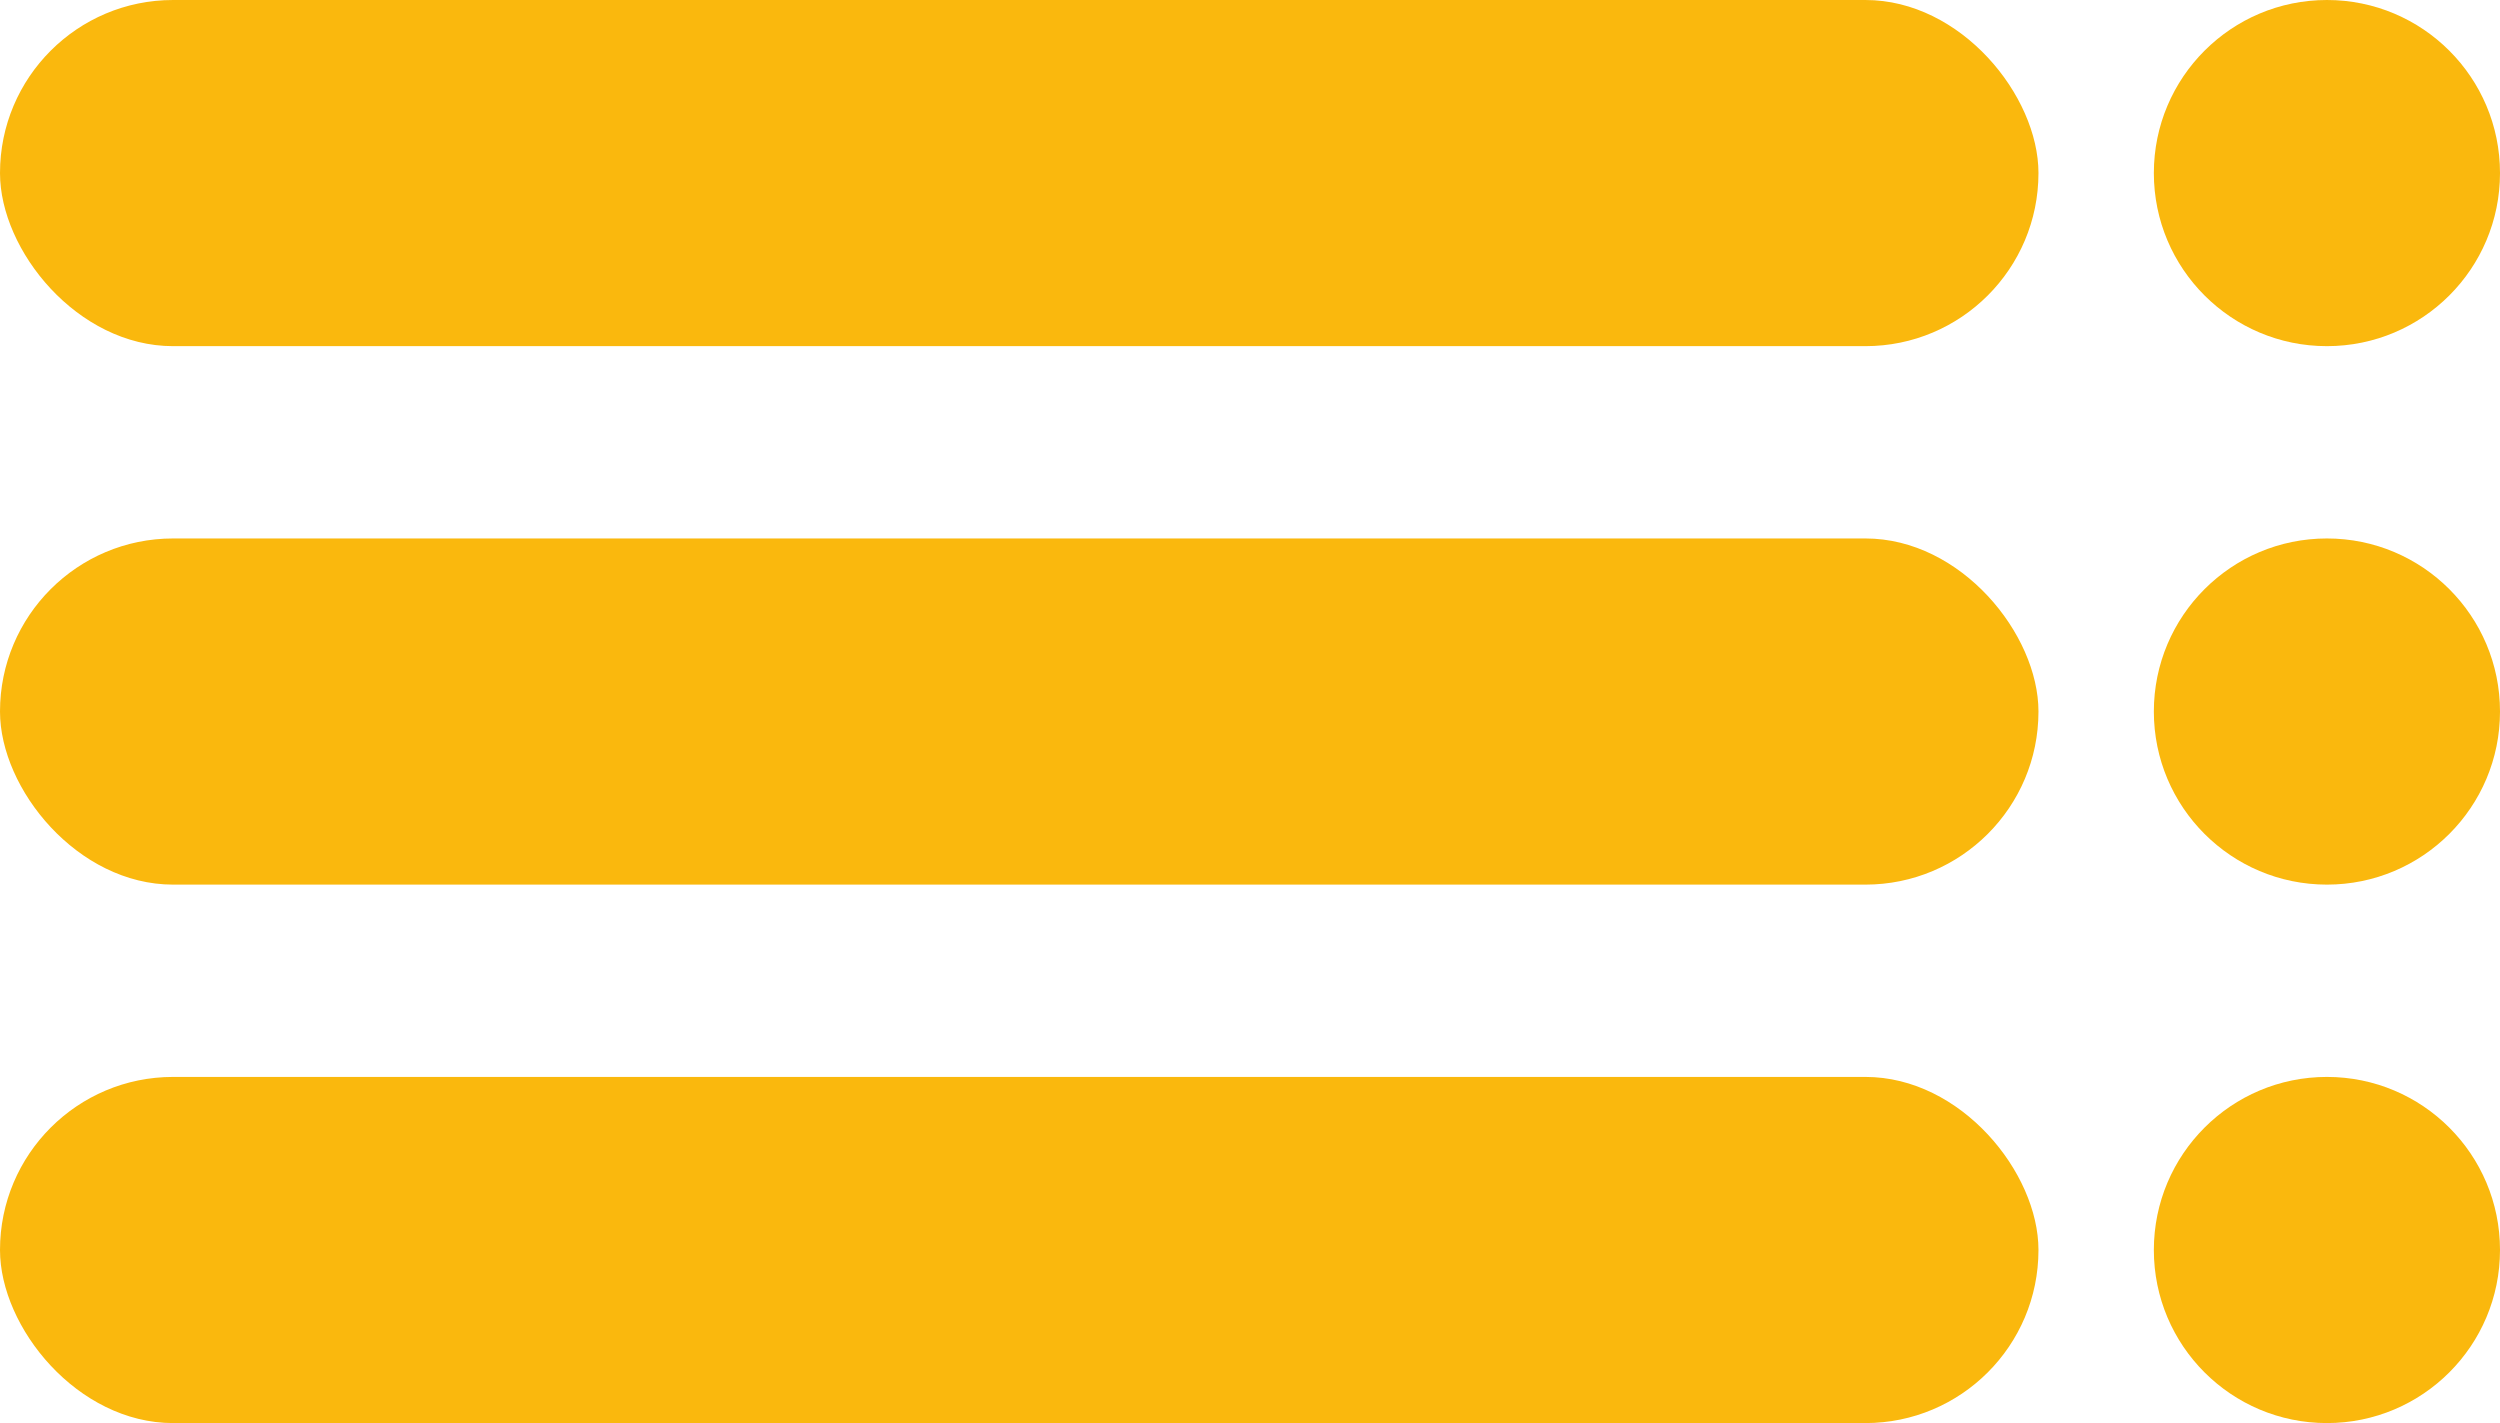 <svg width="65" height="37" viewBox="0 0 65 37" fill="none" xmlns="http://www.w3.org/2000/svg">
<rect width="53" height="9" rx="4.5" fill="#FAB80D"/>
<rect y="14" width="53" height="9" rx="4.5" fill="#FAB80D"/>
<rect y="28" width="53" height="9" rx="4.5" fill="#FAB80D"/>
<circle cx="60.5" cy="32.5" r="4.5" fill="#FAB80D"/>
<circle cx="60.5" cy="18.5" r="4.5" fill="#FAB80D"/>
<circle cx="60.5" cy="4.5" r="4.5" fill="#FAB80D"/>
</svg>
